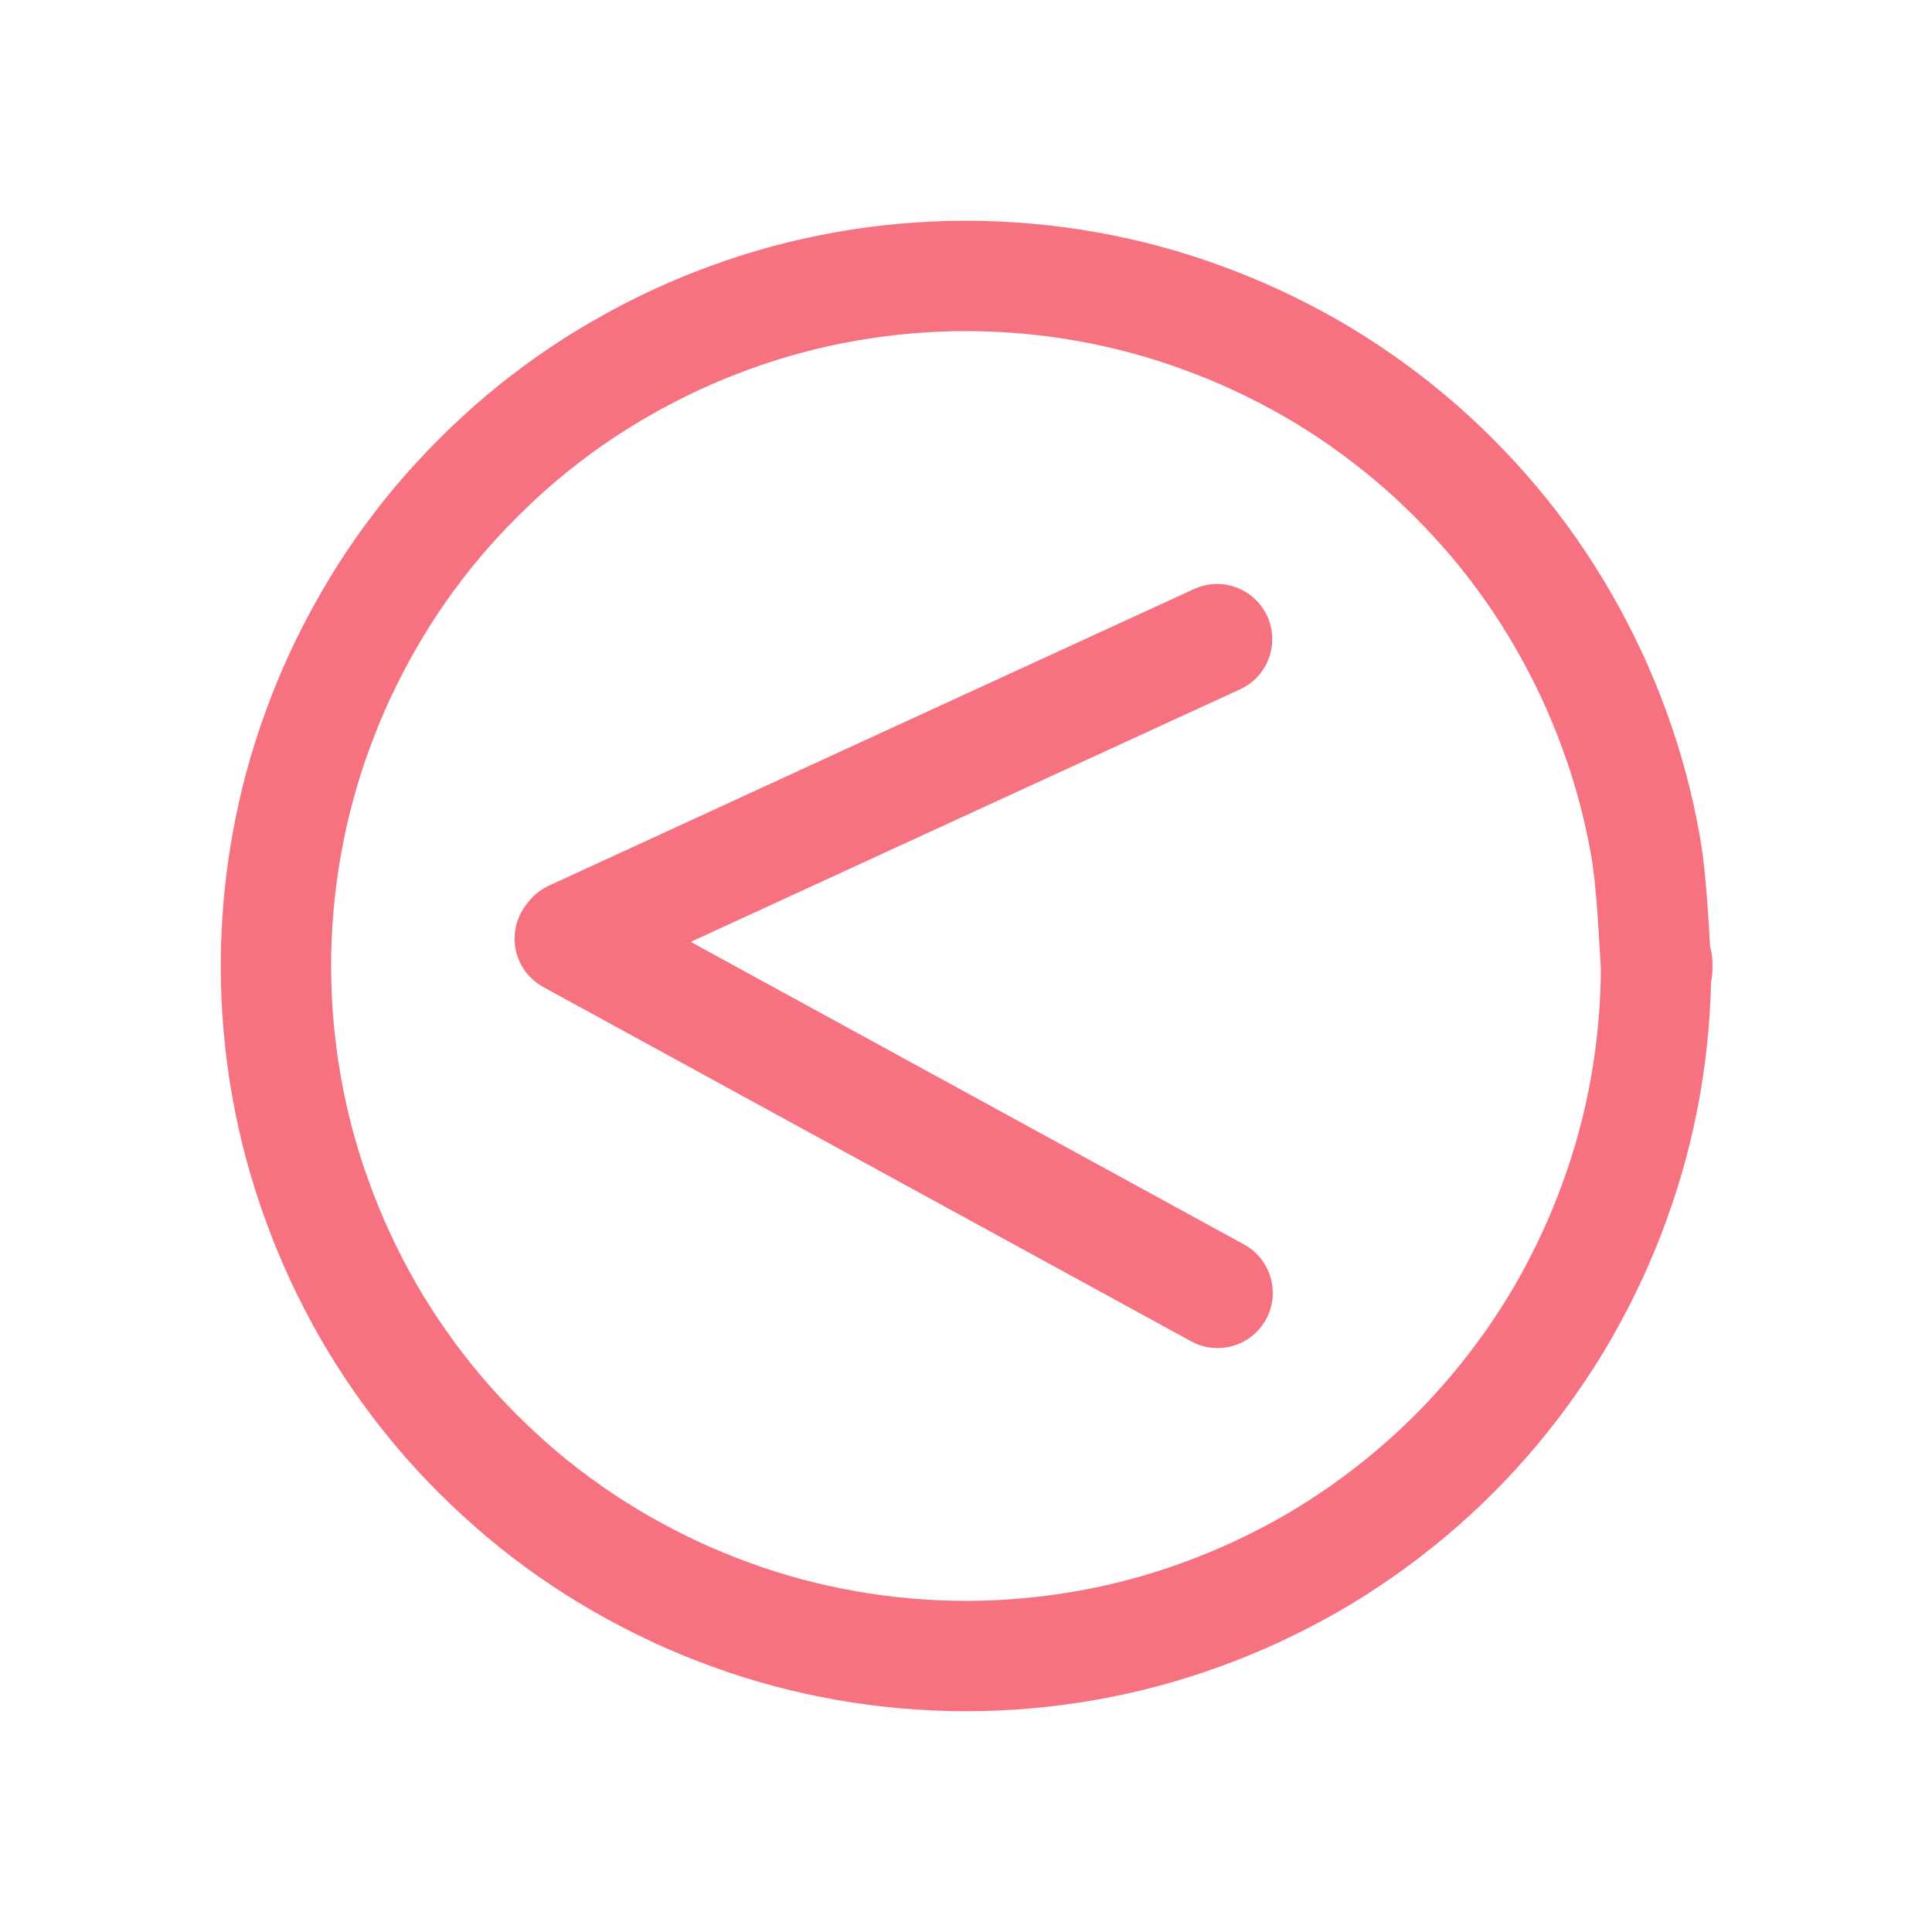 <svg version="1.1" xmlns="http://www.w3.org/2000/svg" viewBox="0 0 70.021 70.021" width="70.021" height="70.021">
  <!-- svg-source:excalidraw -->
  
  <defs>
    <style class="style-fonts">
      
    </style>
    
  </defs>
  <rect x="0" y="0" width="70.021" height="70.021" fill="#ffffff"></rect><g stroke-linecap="round" transform="translate(10 10) rotate(0 25.01 25.01)"><path d="M50.02 25.01 C50.02 26.46, 49.89 27.93, 49.64 29.35 C49.39 30.78, 49.01 32.2, 48.51 33.56 C48.02 34.92, 47.39 36.26, 46.67 37.52 C45.95 38.77, 45.1 39.98, 44.17 41.09 C43.24 42.2, 42.2 43.24, 41.09 44.17 C39.98 45.1, 38.77 45.95, 37.52 46.67 C36.26 47.39, 34.92 48.02, 33.56 48.51 C32.2 49.01, 30.78 49.39, 29.35 49.64 C27.93 49.89, 26.46 50.02, 25.01 50.02 C23.56 50.02, 22.09 49.89, 20.67 49.64 C19.24 49.39, 17.82 49.01, 16.46 48.51 C15.1 48.02, 13.76 47.39, 12.51 46.67 C11.25 45.95, 10.04 45.1, 8.93 44.17 C7.83 43.24, 6.78 42.2, 5.85 41.09 C4.92 39.98, 4.07 38.77, 3.35 37.52 C2.63 36.26, 2 34.92, 1.51 33.56 C1.01 32.2, 0.63 30.78, 0.38 29.35 C0.13 27.93, 0 26.46, 0 25.01 C0 23.56, 0.13 22.09, 0.38 20.67 C0.63 19.24, 1.01 17.82, 1.51 16.46 C2 15.1, 2.63 13.76, 3.35 12.51 C4.07 11.25, 4.92 10.04, 5.85 8.93 C6.78 7.83, 7.83 6.78, 8.93 5.85 C10.04 4.92, 11.25 4.07, 12.51 3.35 C13.76 2.63, 15.1 2, 16.46 1.51 C17.82 1.01, 19.24 0.63, 20.67 0.38 C22.09 0.13, 23.56 0, 25.01 0 C26.46 0, 27.93 0.13, 29.35 0.38 C30.78 0.63, 32.2 1.01, 33.56 1.51 C34.92 2, 36.26 2.63, 37.52 3.35 C38.77 4.07, 39.98 4.92, 41.09 5.85 C42.2 6.78, 43.24 7.83, 44.17 8.93 C45.1 10.04, 45.95 11.25, 46.67 12.51 C47.39 13.76, 48.02 15.1, 48.51 16.46 C49.01 17.82, 49.39 19.24, 49.64 20.67 C49.89 22.09, 49.96 24.29, 50.02 25.01 C50.08 25.73, 50.08 24.29, 50.02 25.01" stroke="#f67280" stroke-width="4" fill="none"></path></g><g stroke-linecap="round"><g transform="translate(20.73 33.915) rotate(0 11.689 -5.376)"><path d="M0 0 C7.23 -3.33, 14.46 -6.65, 23.38 -10.75 M0 0 C8.8 -4.05, 17.61 -8.1, 23.38 -10.75" stroke="#f67280" stroke-width="4" fill="none"></path></g></g><mask></mask><g stroke-linecap="round"><g transform="translate(20.649 34.018) rotate(0 11.74 6.421)"><path d="M0 0 C7.81 4.27, 15.62 8.54, 23.48 12.84 M0 0 C6.45 3.53, 12.91 7.06, 23.48 12.84" stroke="#f67280" stroke-width="4" fill="none"></path></g></g><mask></mask></svg>